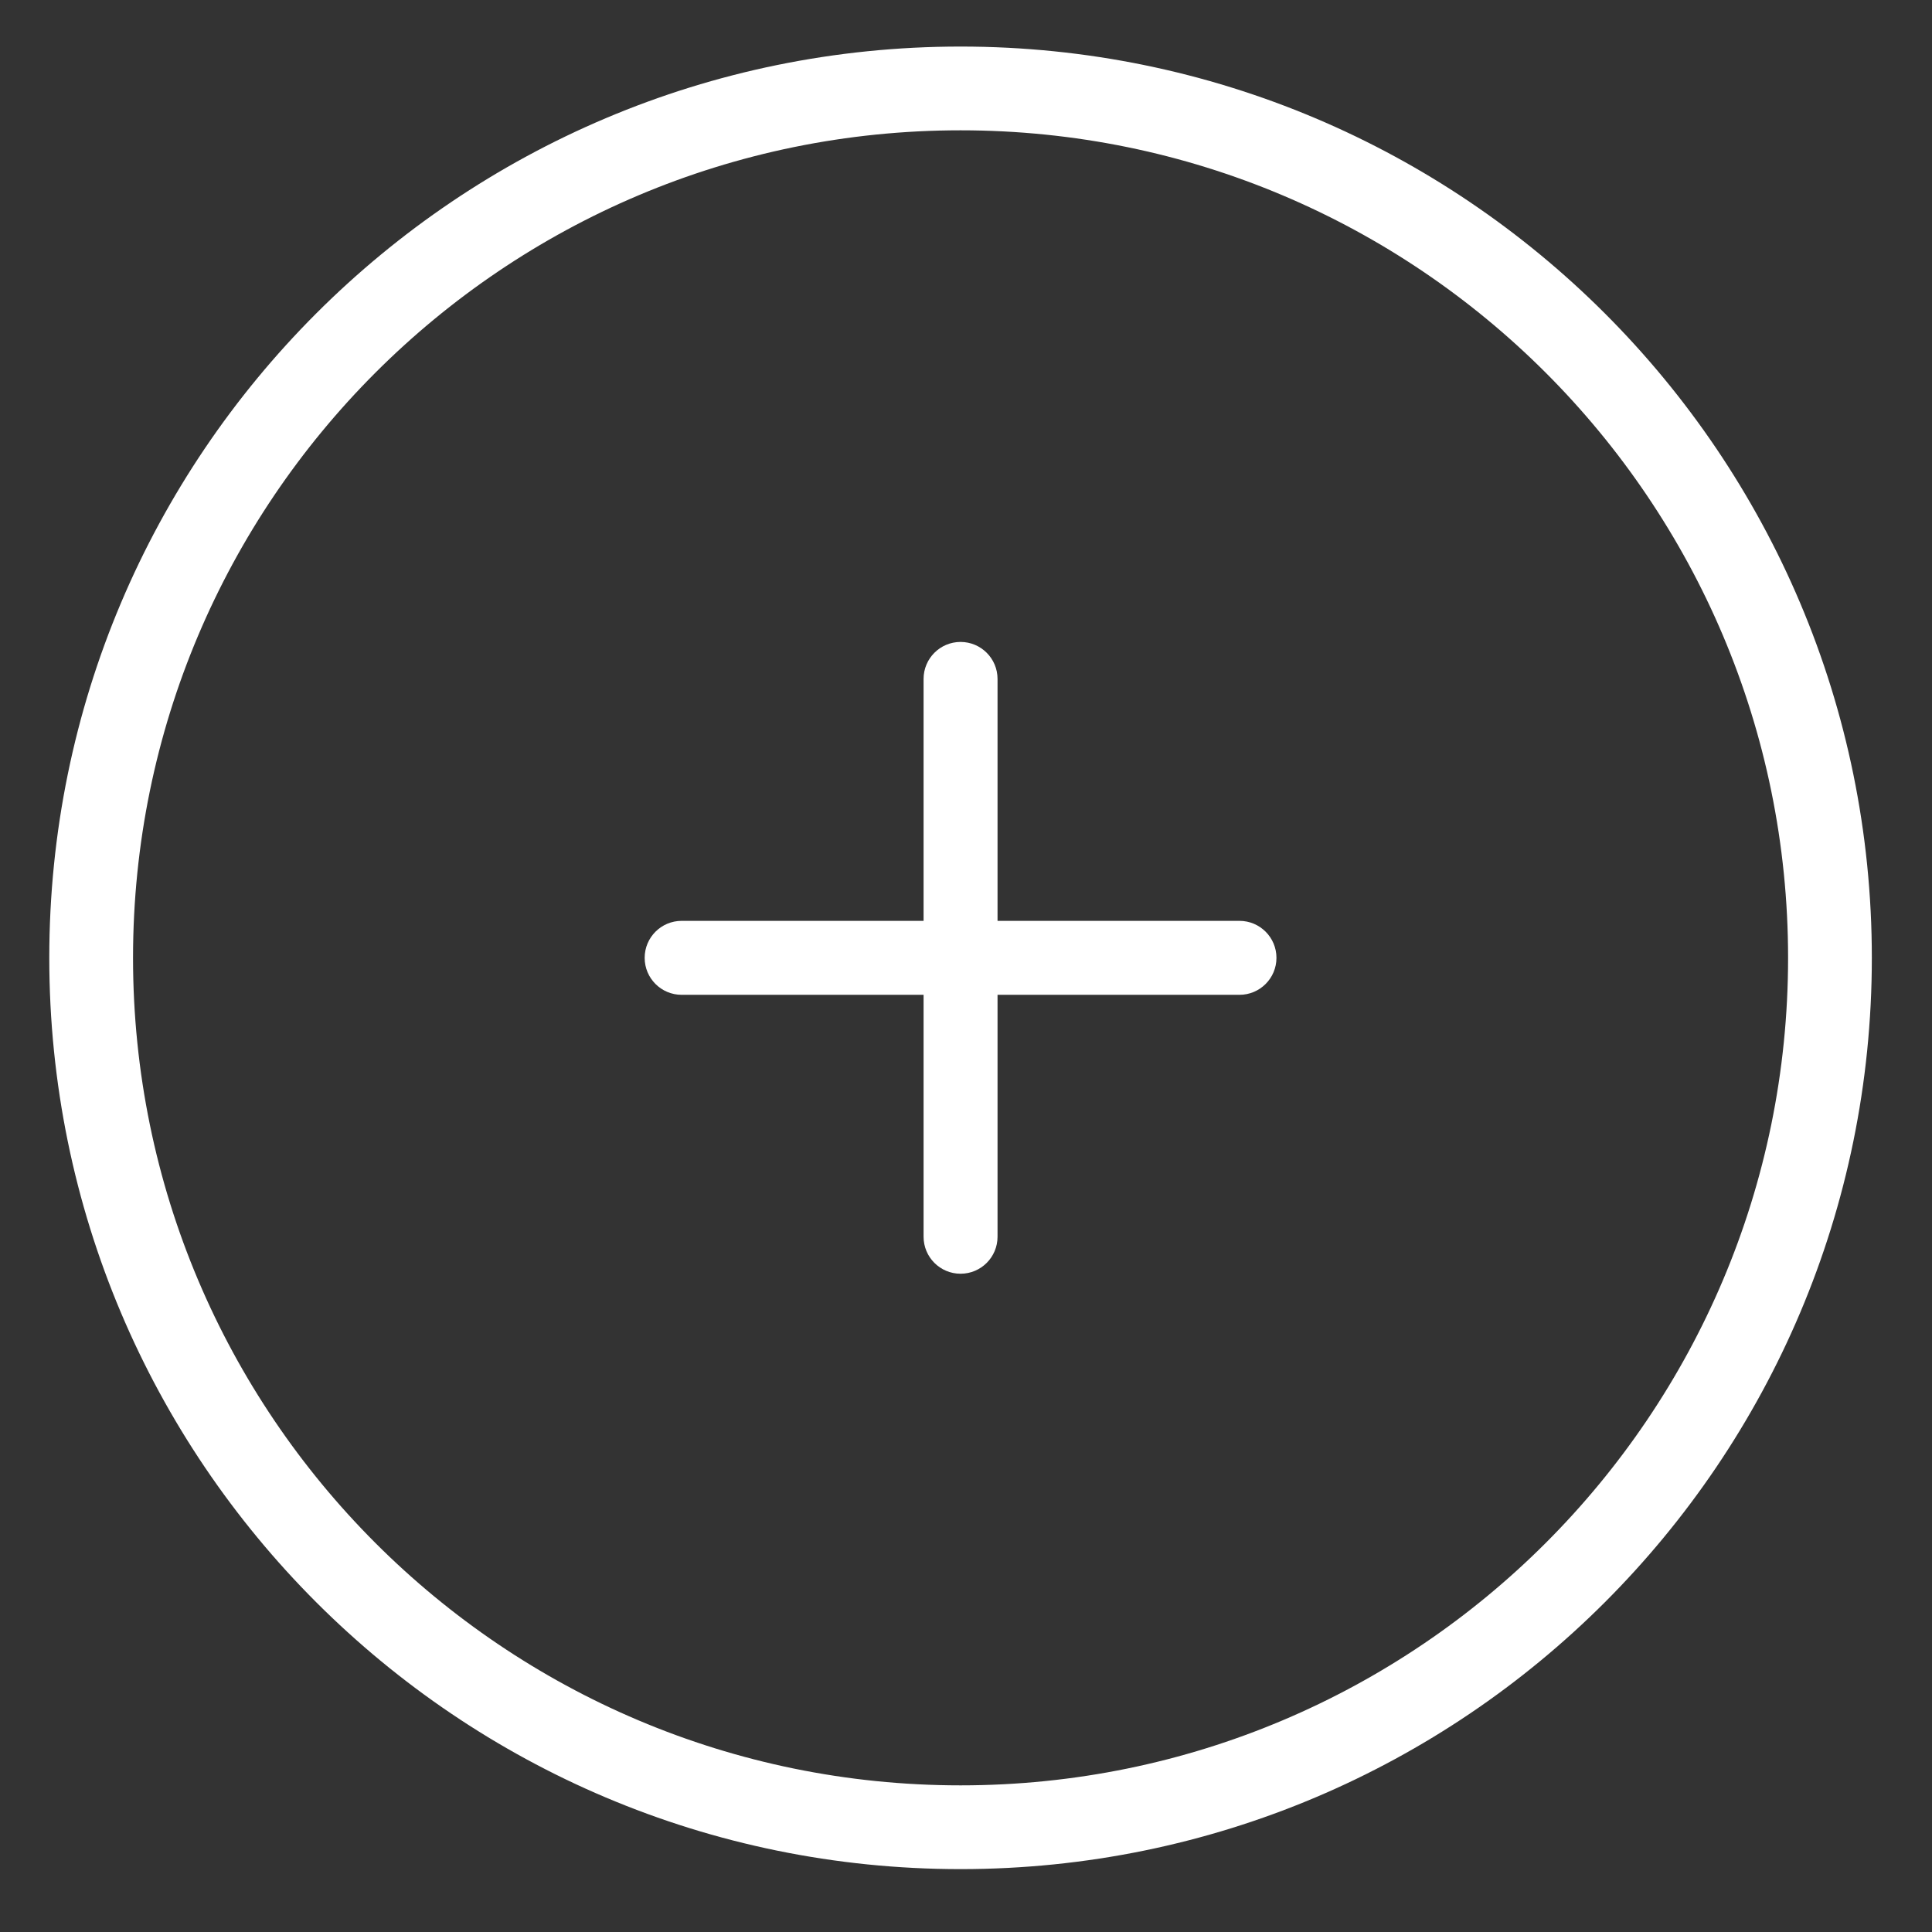 <svg width="142" height="142" viewBox="0 0 142 142" fill="none" xmlns="http://www.w3.org/2000/svg">
<rect x="0" y="0" width="142" height="142" fill="#333333" stroke="none"/>
<path fill-rule="evenodd" clip-rule="evenodd" d="M70.6 9.578C37.009 9.578 9.778 36.809 9.778 70.4C9.778 103.991 37.009 131.222 70.6 131.222C104.191 131.222 131.422 103.991 131.422 70.4C131.422 36.809 104.191 9.578 70.6 9.578ZM3.622 70.4C3.622 33.409 33.609 3.422 70.6 3.422C107.591 3.422 137.578 33.409 137.578 70.4C137.578 107.391 107.591 137.378 70.6 137.378C33.609 137.378 3.622 107.391 3.622 70.4Z" fill="white"/>
<path fill-rule="evenodd" clip-rule="evenodd" d="M70.6 47.182C72.101 47.182 73.318 48.399 73.318 49.9V90.9C73.318 92.401 72.101 93.618 70.6 93.618C69.099 93.618 67.882 92.401 67.882 90.9V49.9C67.882 48.399 69.099 47.182 70.6 47.182Z" fill="white"/>
<path fill-rule="evenodd" clip-rule="evenodd" d="M47.382 70.4C47.382 68.899 48.599 67.682 50.1 67.682H91.1C92.601 67.682 93.818 68.899 93.818 70.4C93.818 71.901 92.601 73.118 91.1 73.118H50.1C48.599 73.118 47.382 71.901 47.382 70.4Z" fill="white"/>
</svg>
